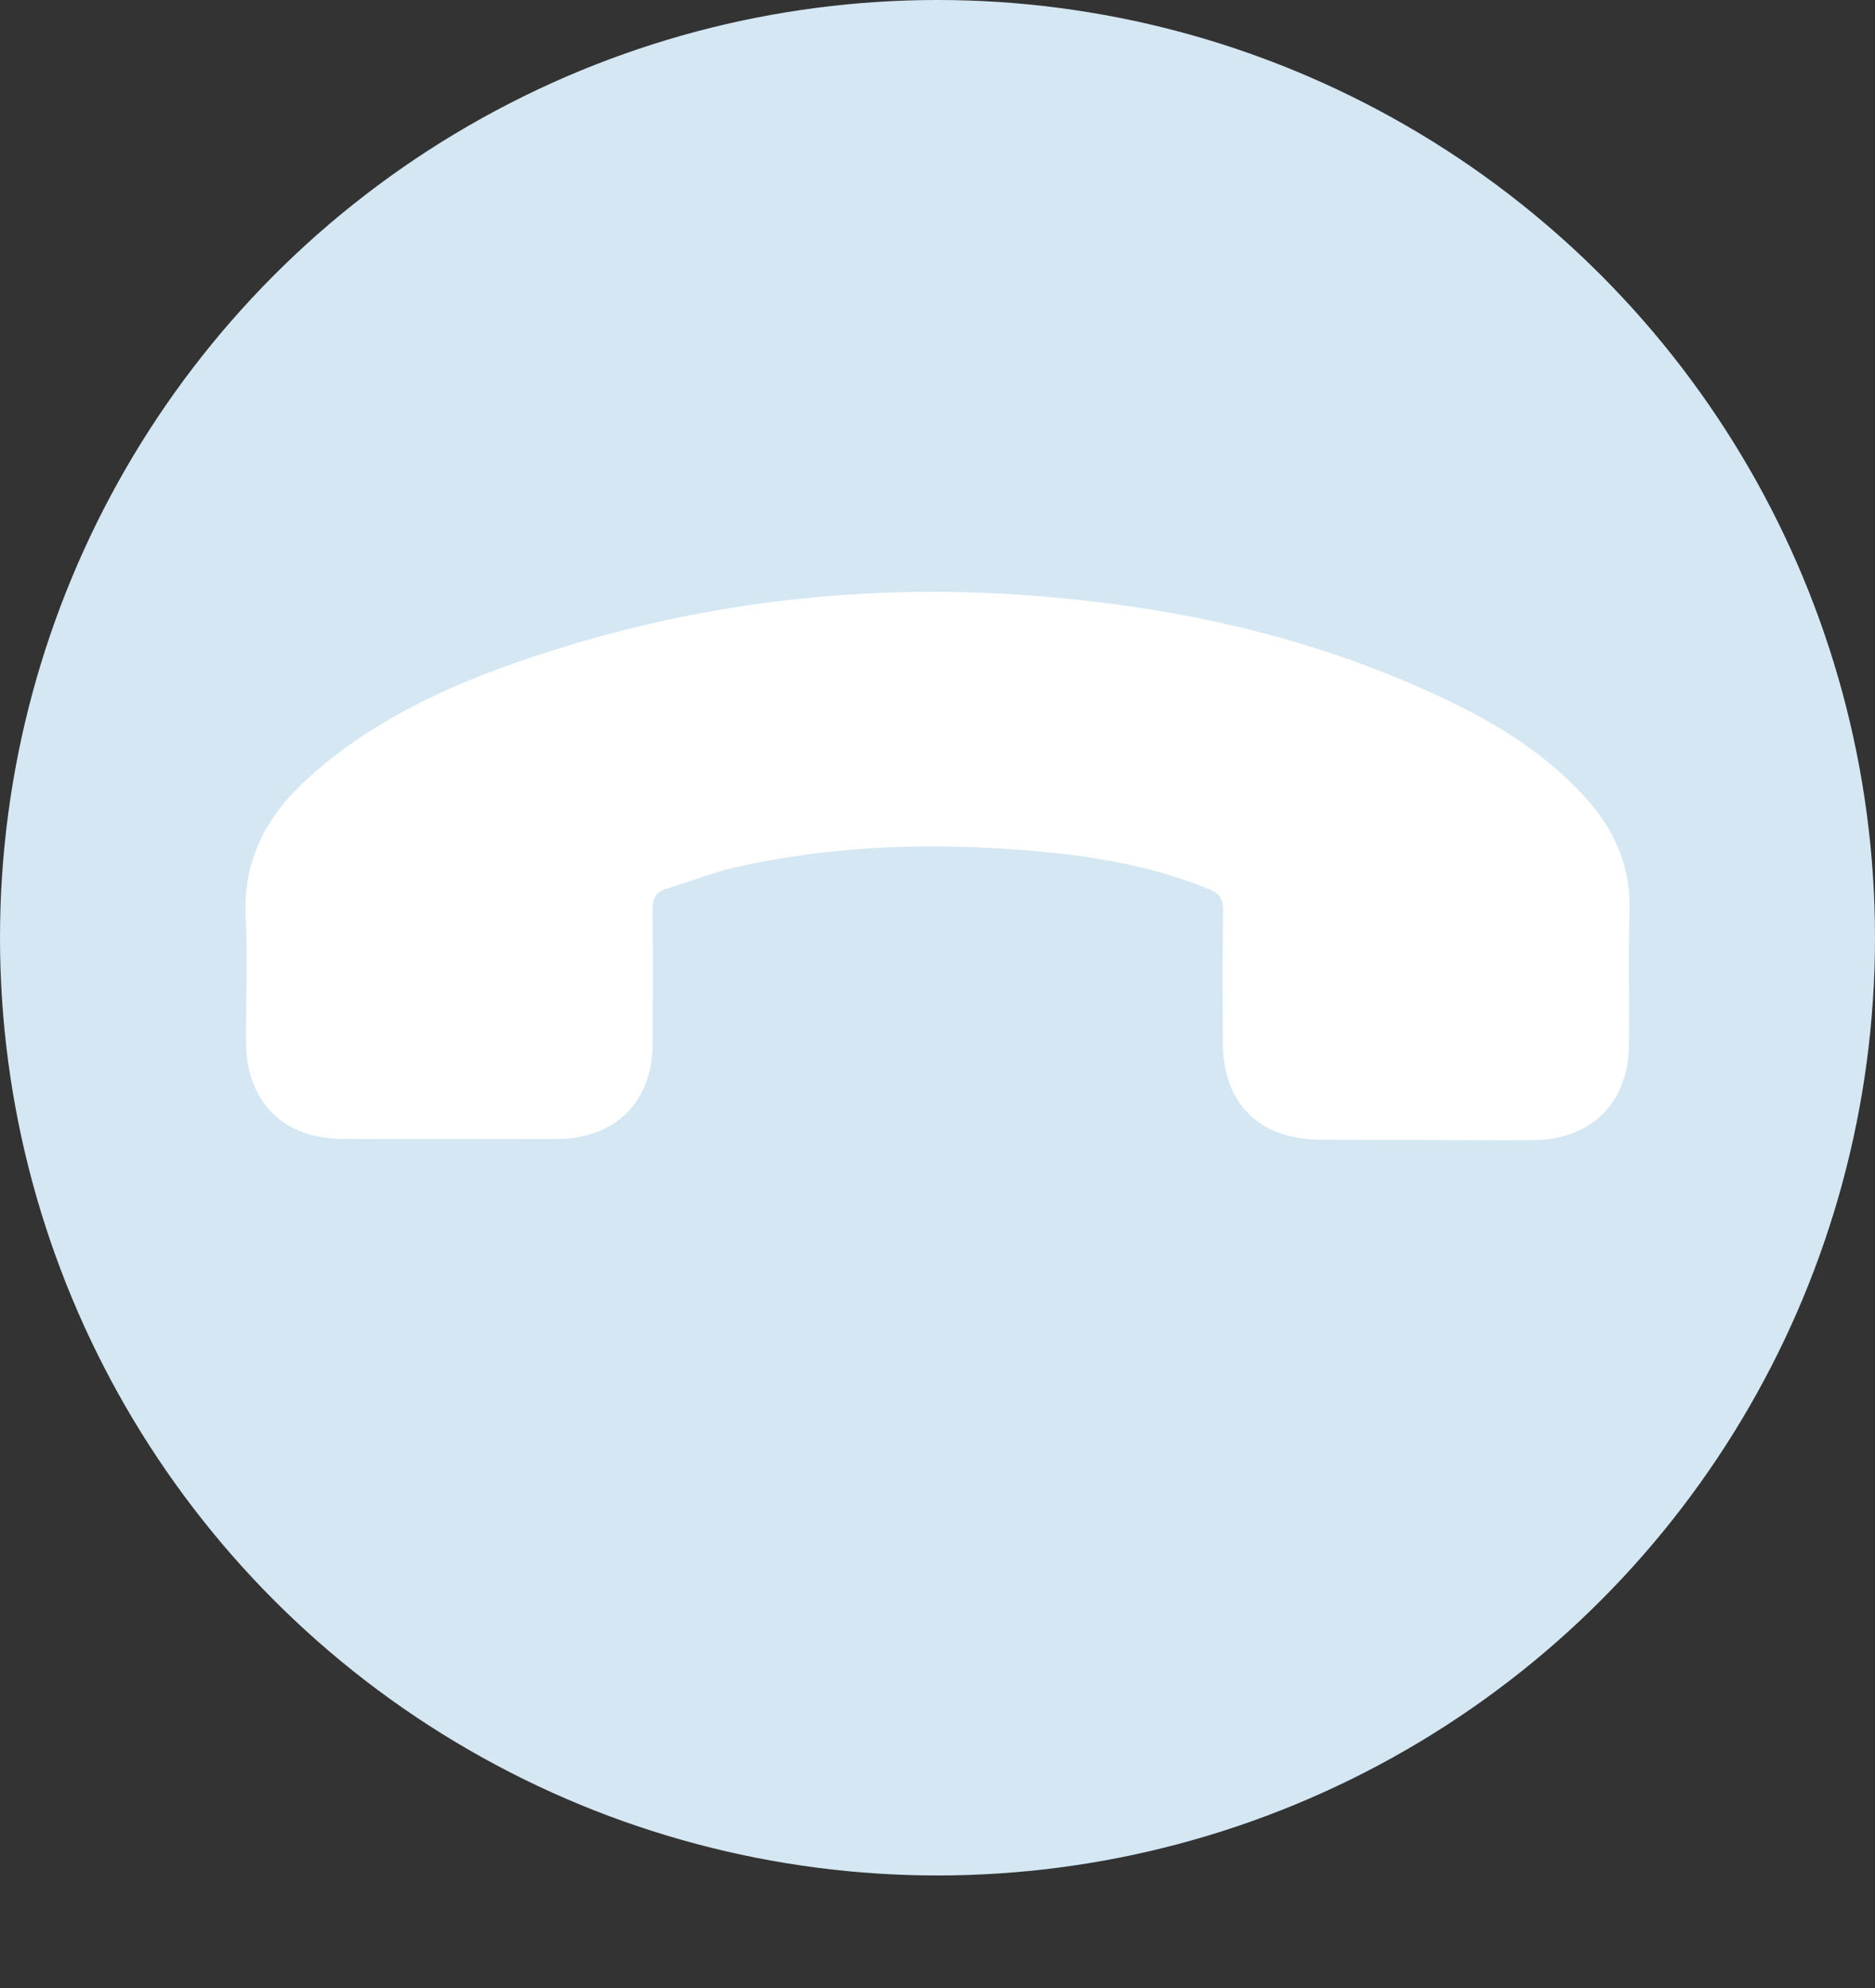 <svg width="50" height="53" viewBox="0 0 50 53" fill="none" xmlns="http://www.w3.org/2000/svg">
<rect x="0" y="0" width="50" height="53" fill="#333333" stroke="none"/>
<circle cx="25" cy="25" r="25" fill="#D4E7F3"/>
<g clip-path="url(#clip0)">
<path d="M14.856 30.365C16.417 30.356 17.398 29.377 17.405 27.821C17.411 26.635 17.417 25.45 17.403 24.264C17.398 23.939 17.499 23.769 17.804 23.684C18.399 23.509 18.98 23.27 19.581 23.13C22.393 22.493 25.234 22.445 28.086 22.738C29.501 22.885 30.902 23.156 32.237 23.703C32.507 23.813 32.617 23.953 32.617 24.264C32.596 25.434 32.605 26.605 32.608 27.781C32.612 29.417 33.571 30.378 35.217 30.385C36.153 30.391 37.078 30.387 38.014 30.392C38.974 30.393 39.935 30.404 40.895 30.395C42.446 30.377 43.428 29.397 43.439 27.846C43.451 26.656 43.422 25.475 43.453 24.284C43.484 23.184 43.115 22.243 42.41 21.417C41.261 20.075 39.781 19.203 38.206 18.486C34.955 16.992 31.509 16.223 27.952 15.914C23.145 15.495 18.457 16.045 13.898 17.617C11.846 18.325 9.899 19.239 8.256 20.708C7.125 21.717 6.463 22.917 6.552 24.498C6.611 25.579 6.555 26.674 6.559 27.76C6.567 29.371 7.542 30.358 9.137 30.364C11.043 30.371 12.95 30.368 14.856 30.365Z" fill="white"/>
</g>
<defs>
<clipPath id="clip0">
<rect width="34" height="34" fill="white" transform="translate(49.041 28.024) rotate(135.056)"/>
</clipPath>
</defs>
</svg>
